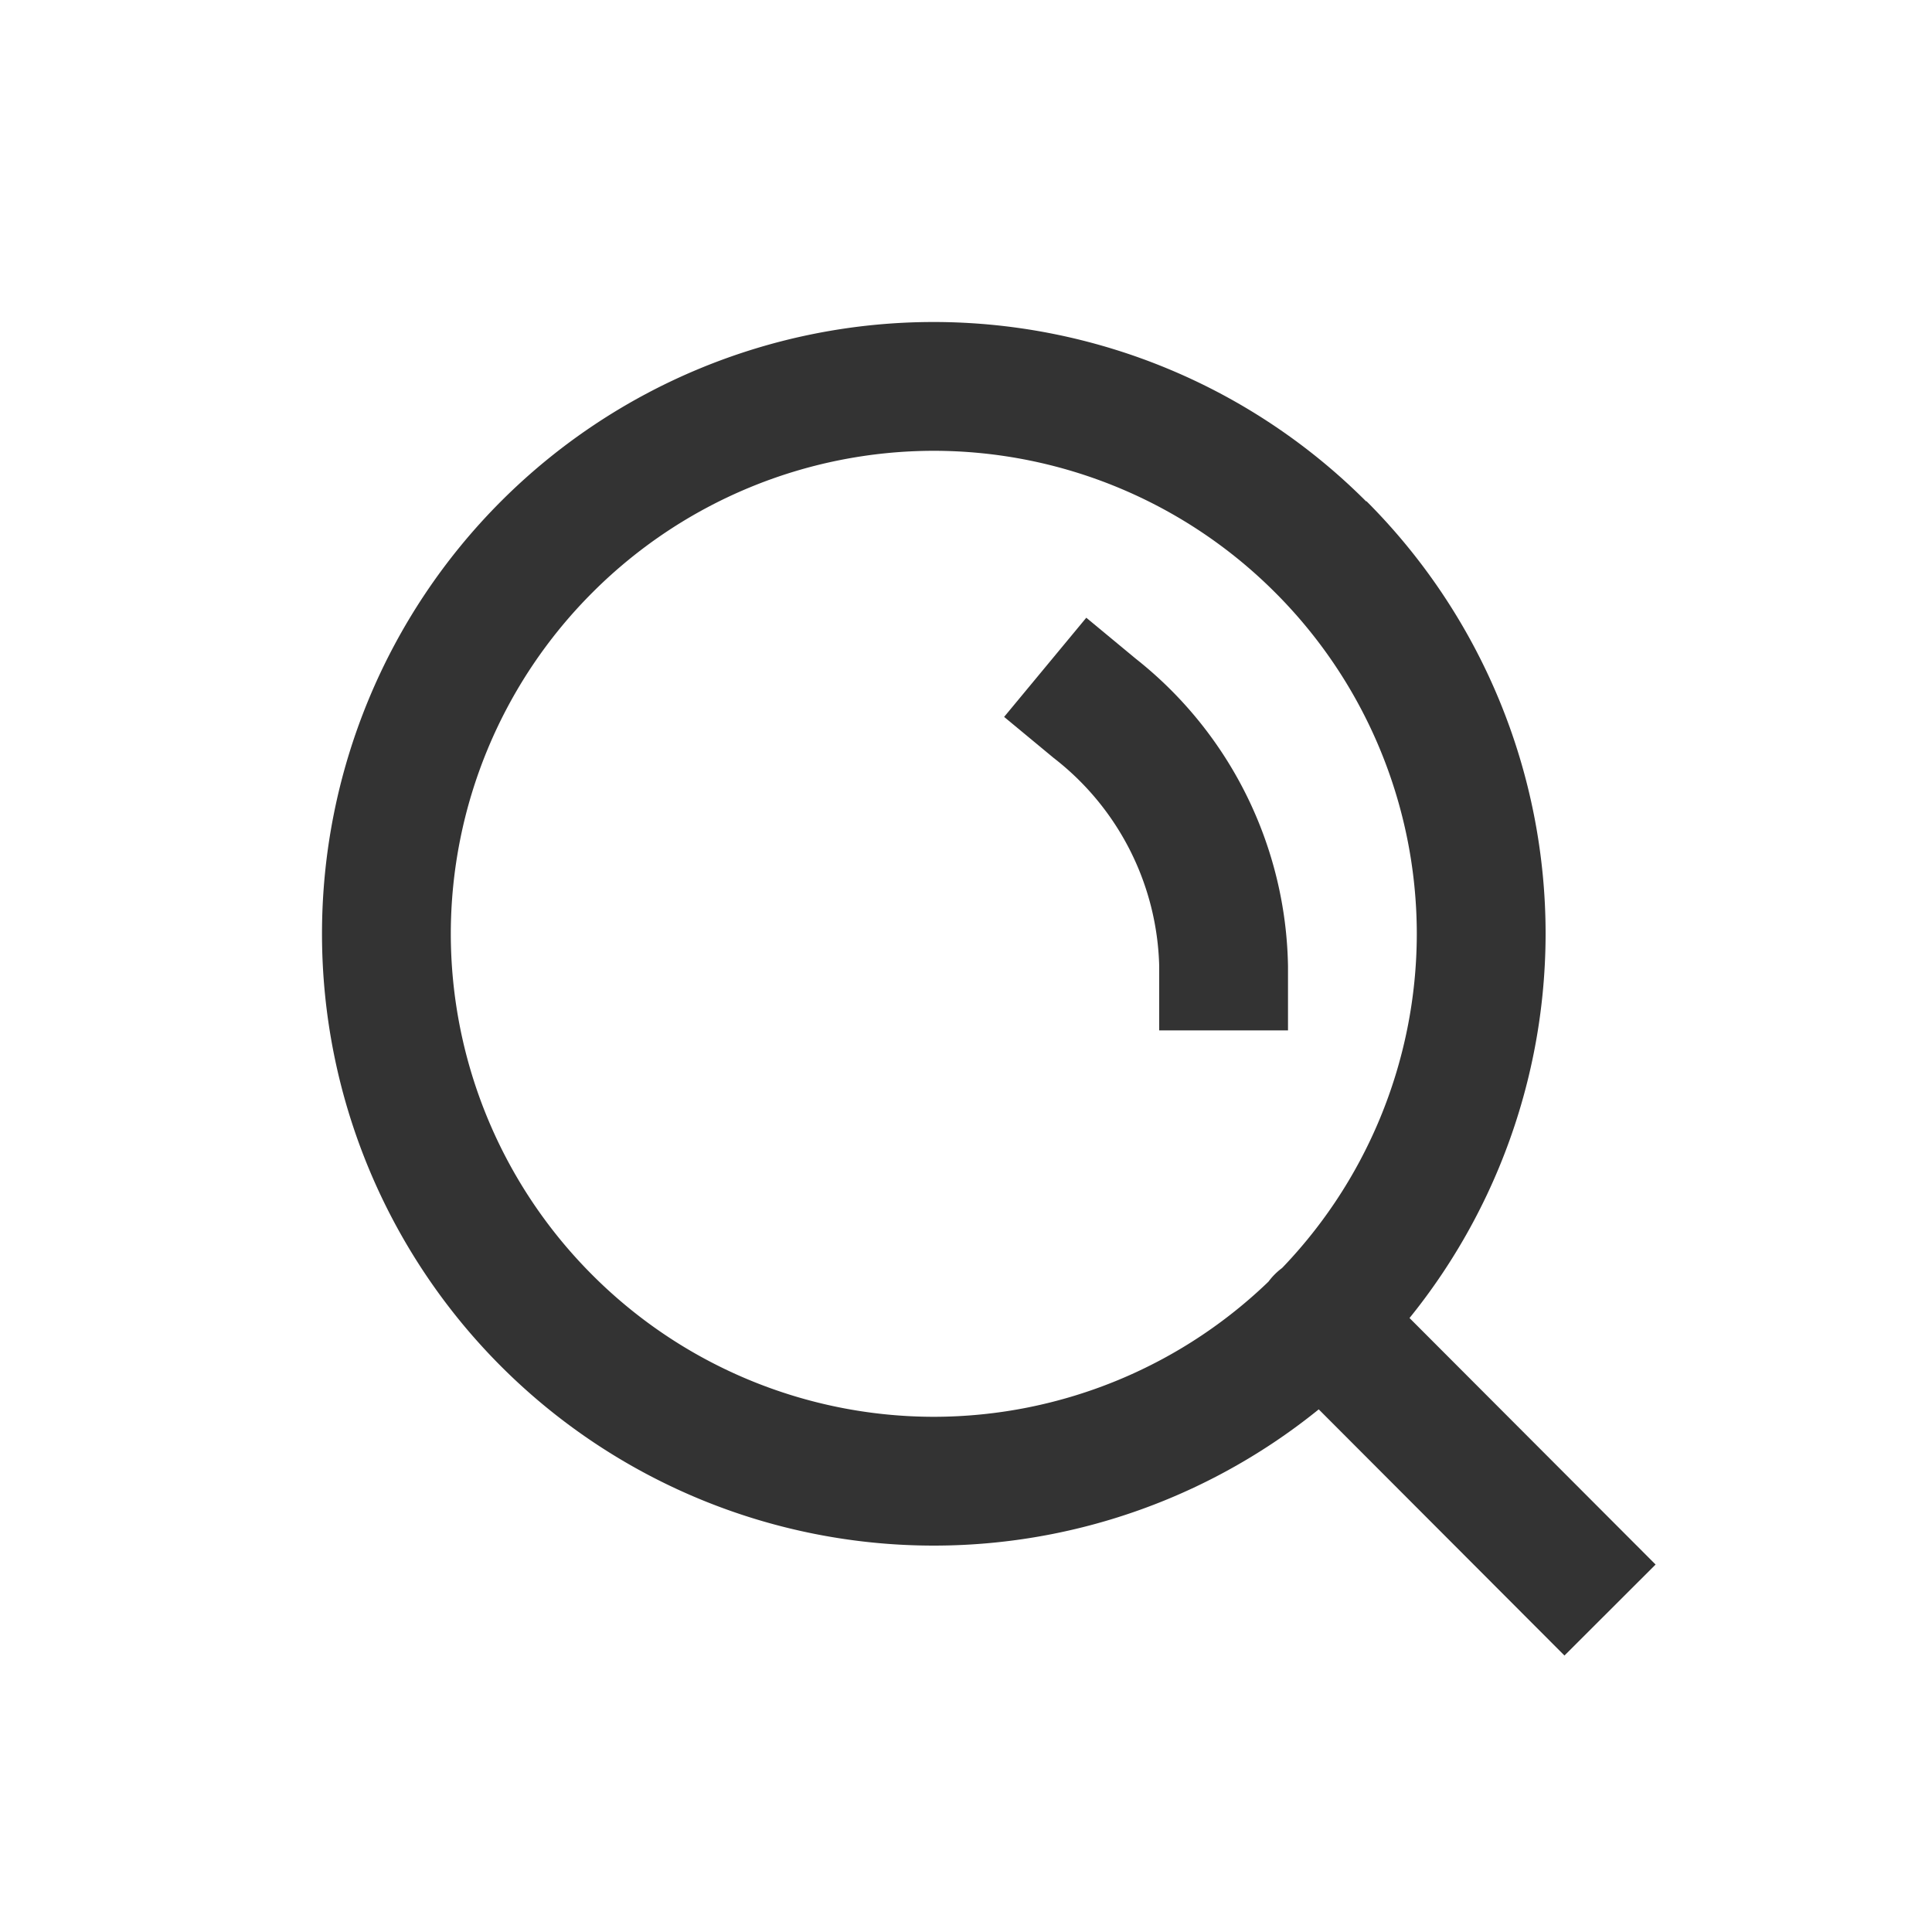 <svg xmlns="http://www.w3.org/2000/svg" xmlns:xlink="http://www.w3.org/1999/xlink" width="30" height="30" viewBox="0 0 30 30">
  <defs>
    <clipPath id="clip-path">
      <rect id="Rectangle_3" data-name="Rectangle 3" width="30" height="30" transform="translate(944 -278)" fill="#fff"/>
    </clipPath>
  </defs>
  <g id="Mask_Group_5" data-name="Mask Group 5" transform="translate(-944 278)" clip-path="url(#clip-path)">
    <path id="Vector" d="M16.222,14.8a1,1,0,1,0-1.415,1.413ZM1,9.5H1ZM9.5,1V1Zm3.138,4.23-.77-.638-1.276,1.54.77.638ZM13,10v1h2V10Zm7.708,9.294L16.222,14.8l-1.415,1.413,4.486,4.494ZM17,9.5a7.5,7.5,0,0,1-2.2,5.3l1.414,1.414A9.5,9.5,0,0,0,19,9.5Zm-2.2,5.3A7.5,7.5,0,0,1,9.5,17v2a9.5,9.5,0,0,0,6.718-2.782ZM9.5,17a7.5,7.5,0,0,1-5.3-2.2L2.782,16.218A9.5,9.5,0,0,0,9.5,19ZM4.2,14.8A7.5,7.5,0,0,1,2,9.5H0a9.5,9.5,0,0,0,2.782,6.718ZM2,9.5A7.5,7.5,0,0,1,4.2,4.2L2.782,2.782A9.5,9.5,0,0,0,0,9.5ZM4.2,4.2A7.5,7.5,0,0,1,9.5,2V0A9.5,9.5,0,0,0,2.782,2.782ZM9.5,2a7.5,7.5,0,0,1,5.3,2.2l1.414-1.414A9.5,9.5,0,0,0,9.5,0Zm5.3,2.2A7.5,7.5,0,0,1,17,9.5h2a9.5,9.5,0,0,0-2.782-6.718ZM11.362,6.77A4.218,4.218,0,0,1,13,10h2a6.214,6.214,0,0,0-2.362-4.77Z" transform="translate(949 -273)" fill="#333"/>
  </g>
</svg>
